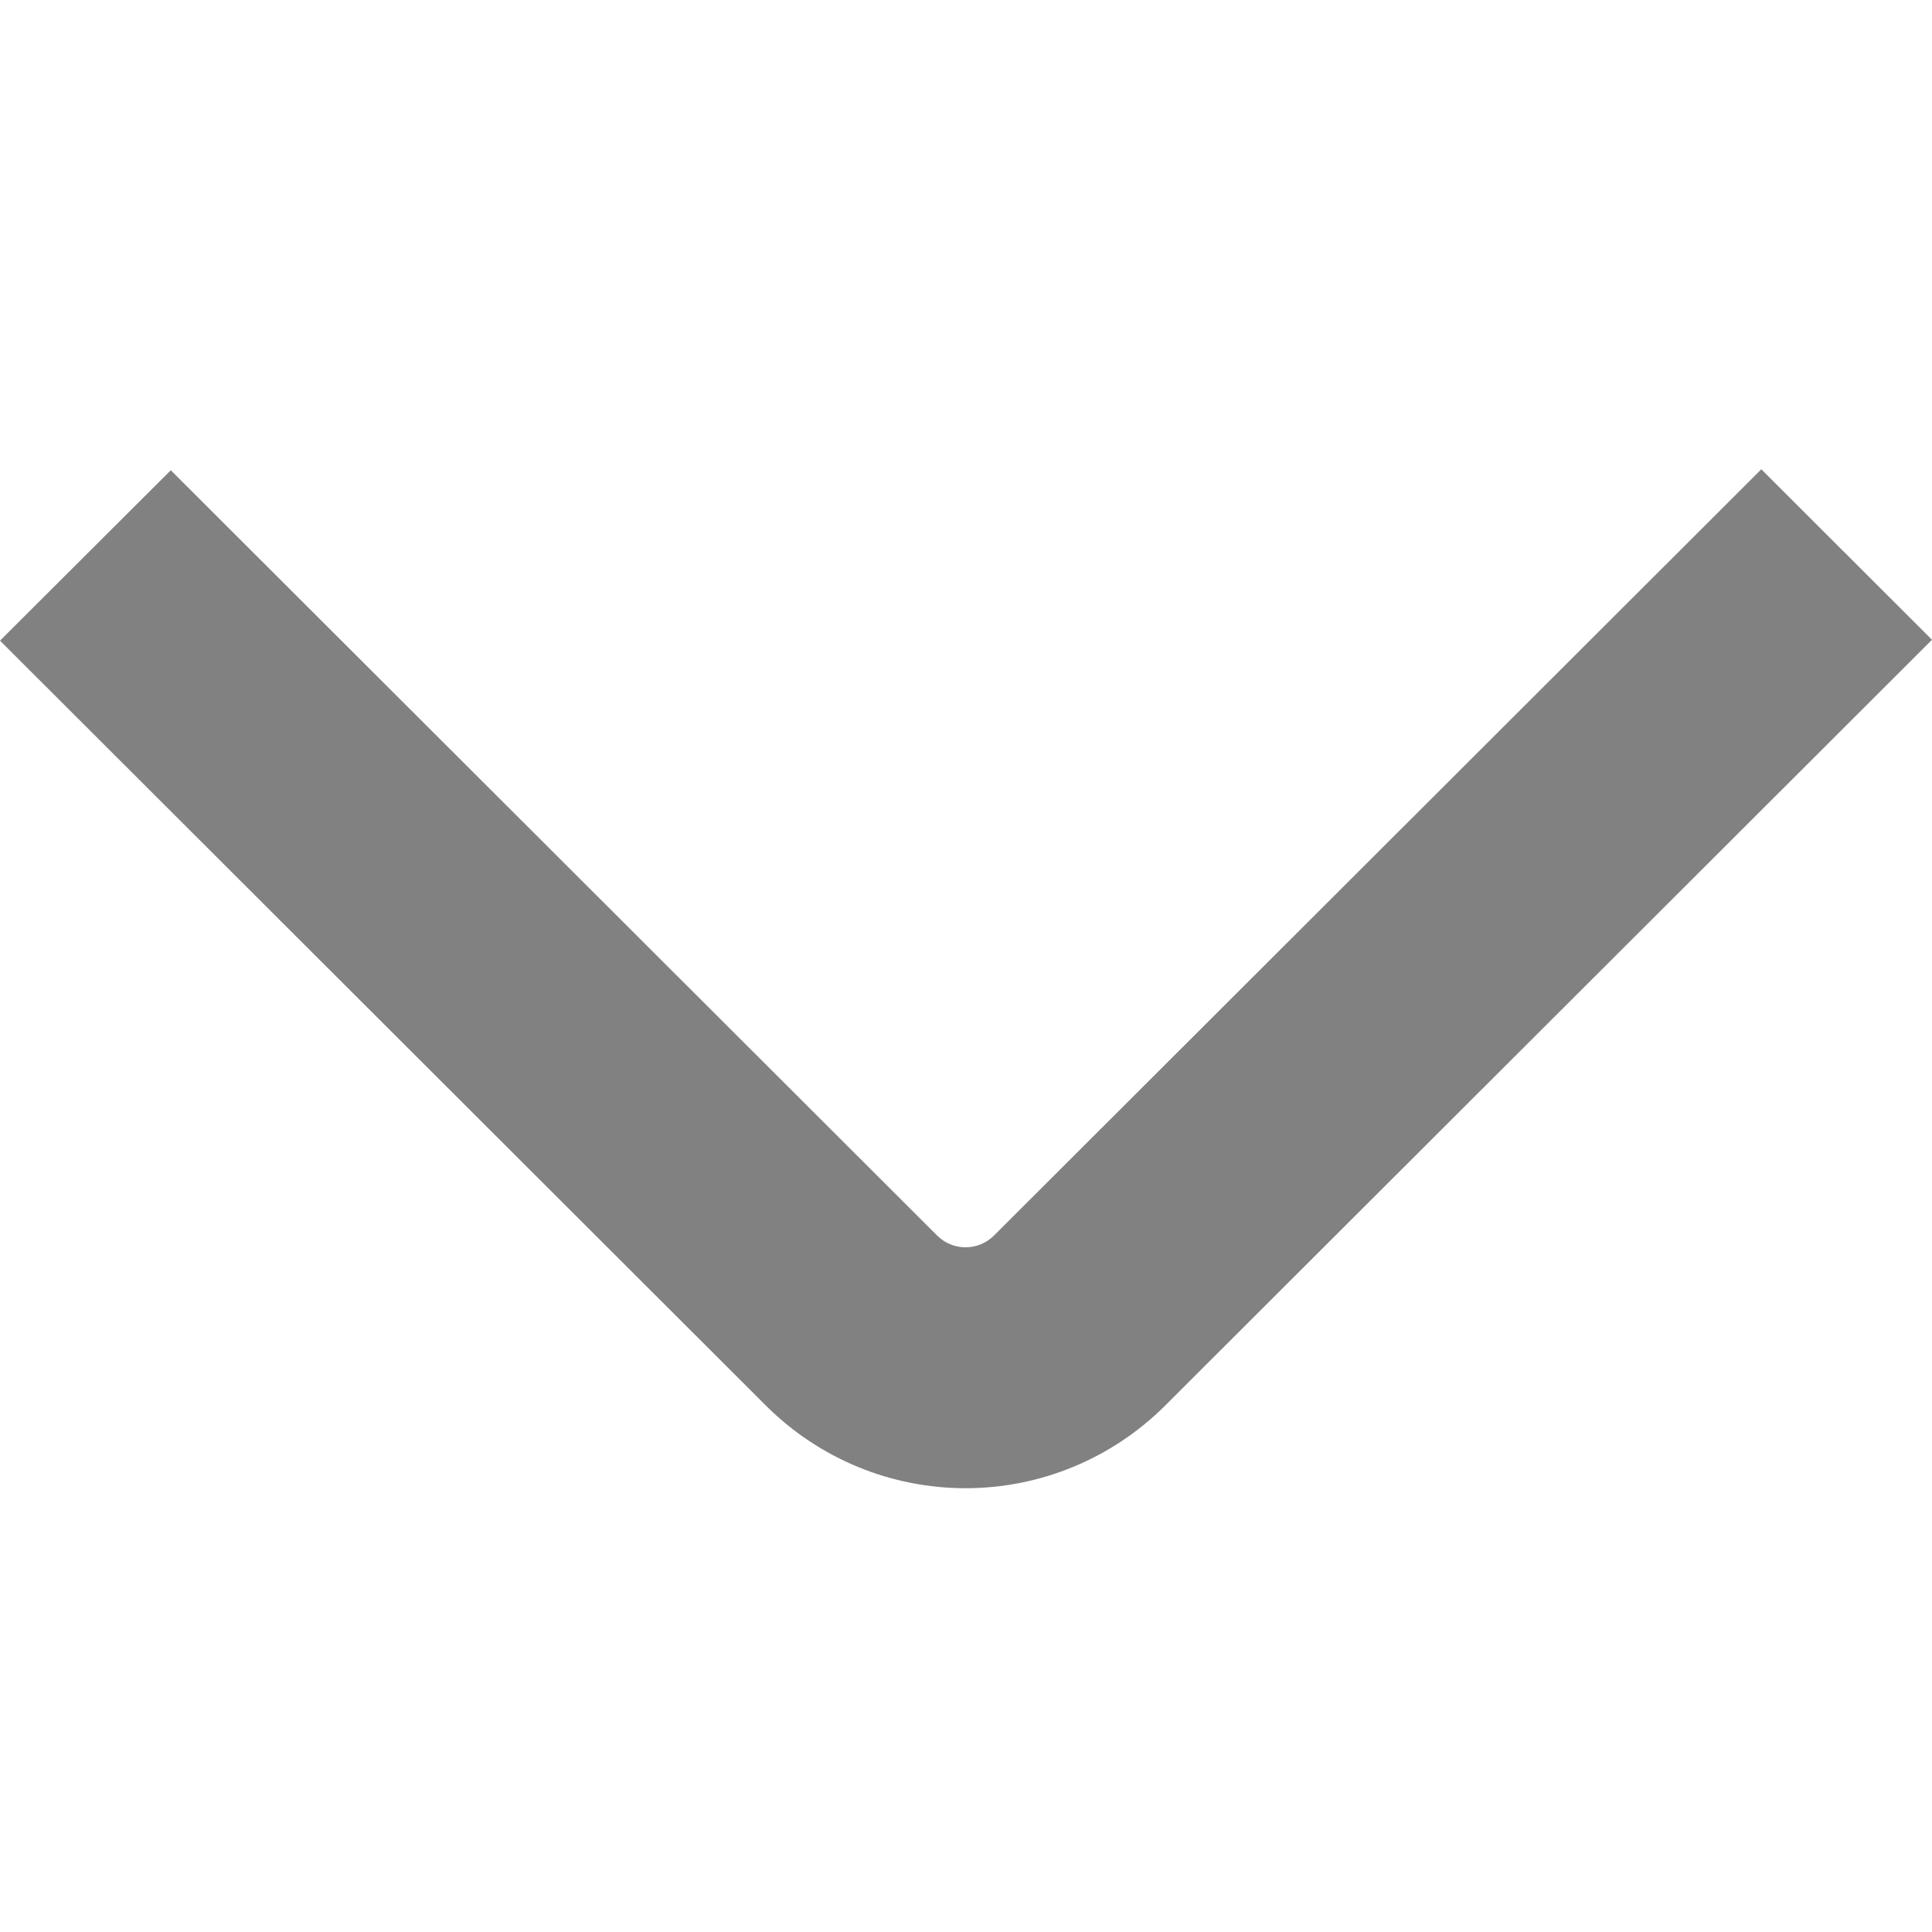 <svg width="20" height="20" viewBox="0 0 20 20" fill="none" xmlns="http://www.w3.org/2000/svg">
<g clip-path="url(#clip0_108_676)">
<path d="M5.81462e-07 6.632L7.933 14.555C8.481 15.1 9.222 15.406 9.995 15.406C10.768 15.406 11.509 15.1 12.057 14.555L20 6.623L18.233 4.858L10.29 12.79C10.212 12.868 10.106 12.912 9.995 12.912C9.885 12.912 9.779 12.868 9.701 12.79L1.768 4.868L5.81462e-07 6.632Z" fill="#818181"/>
</g>
<defs>
<clipPath id="clip0_108_676">
<rect width="20" height="20" fill="white" transform="matrix(1.19249e-08 -1 -1 -1.19249e-08 20 20)"/>
</clipPath>
</defs>
</svg>
